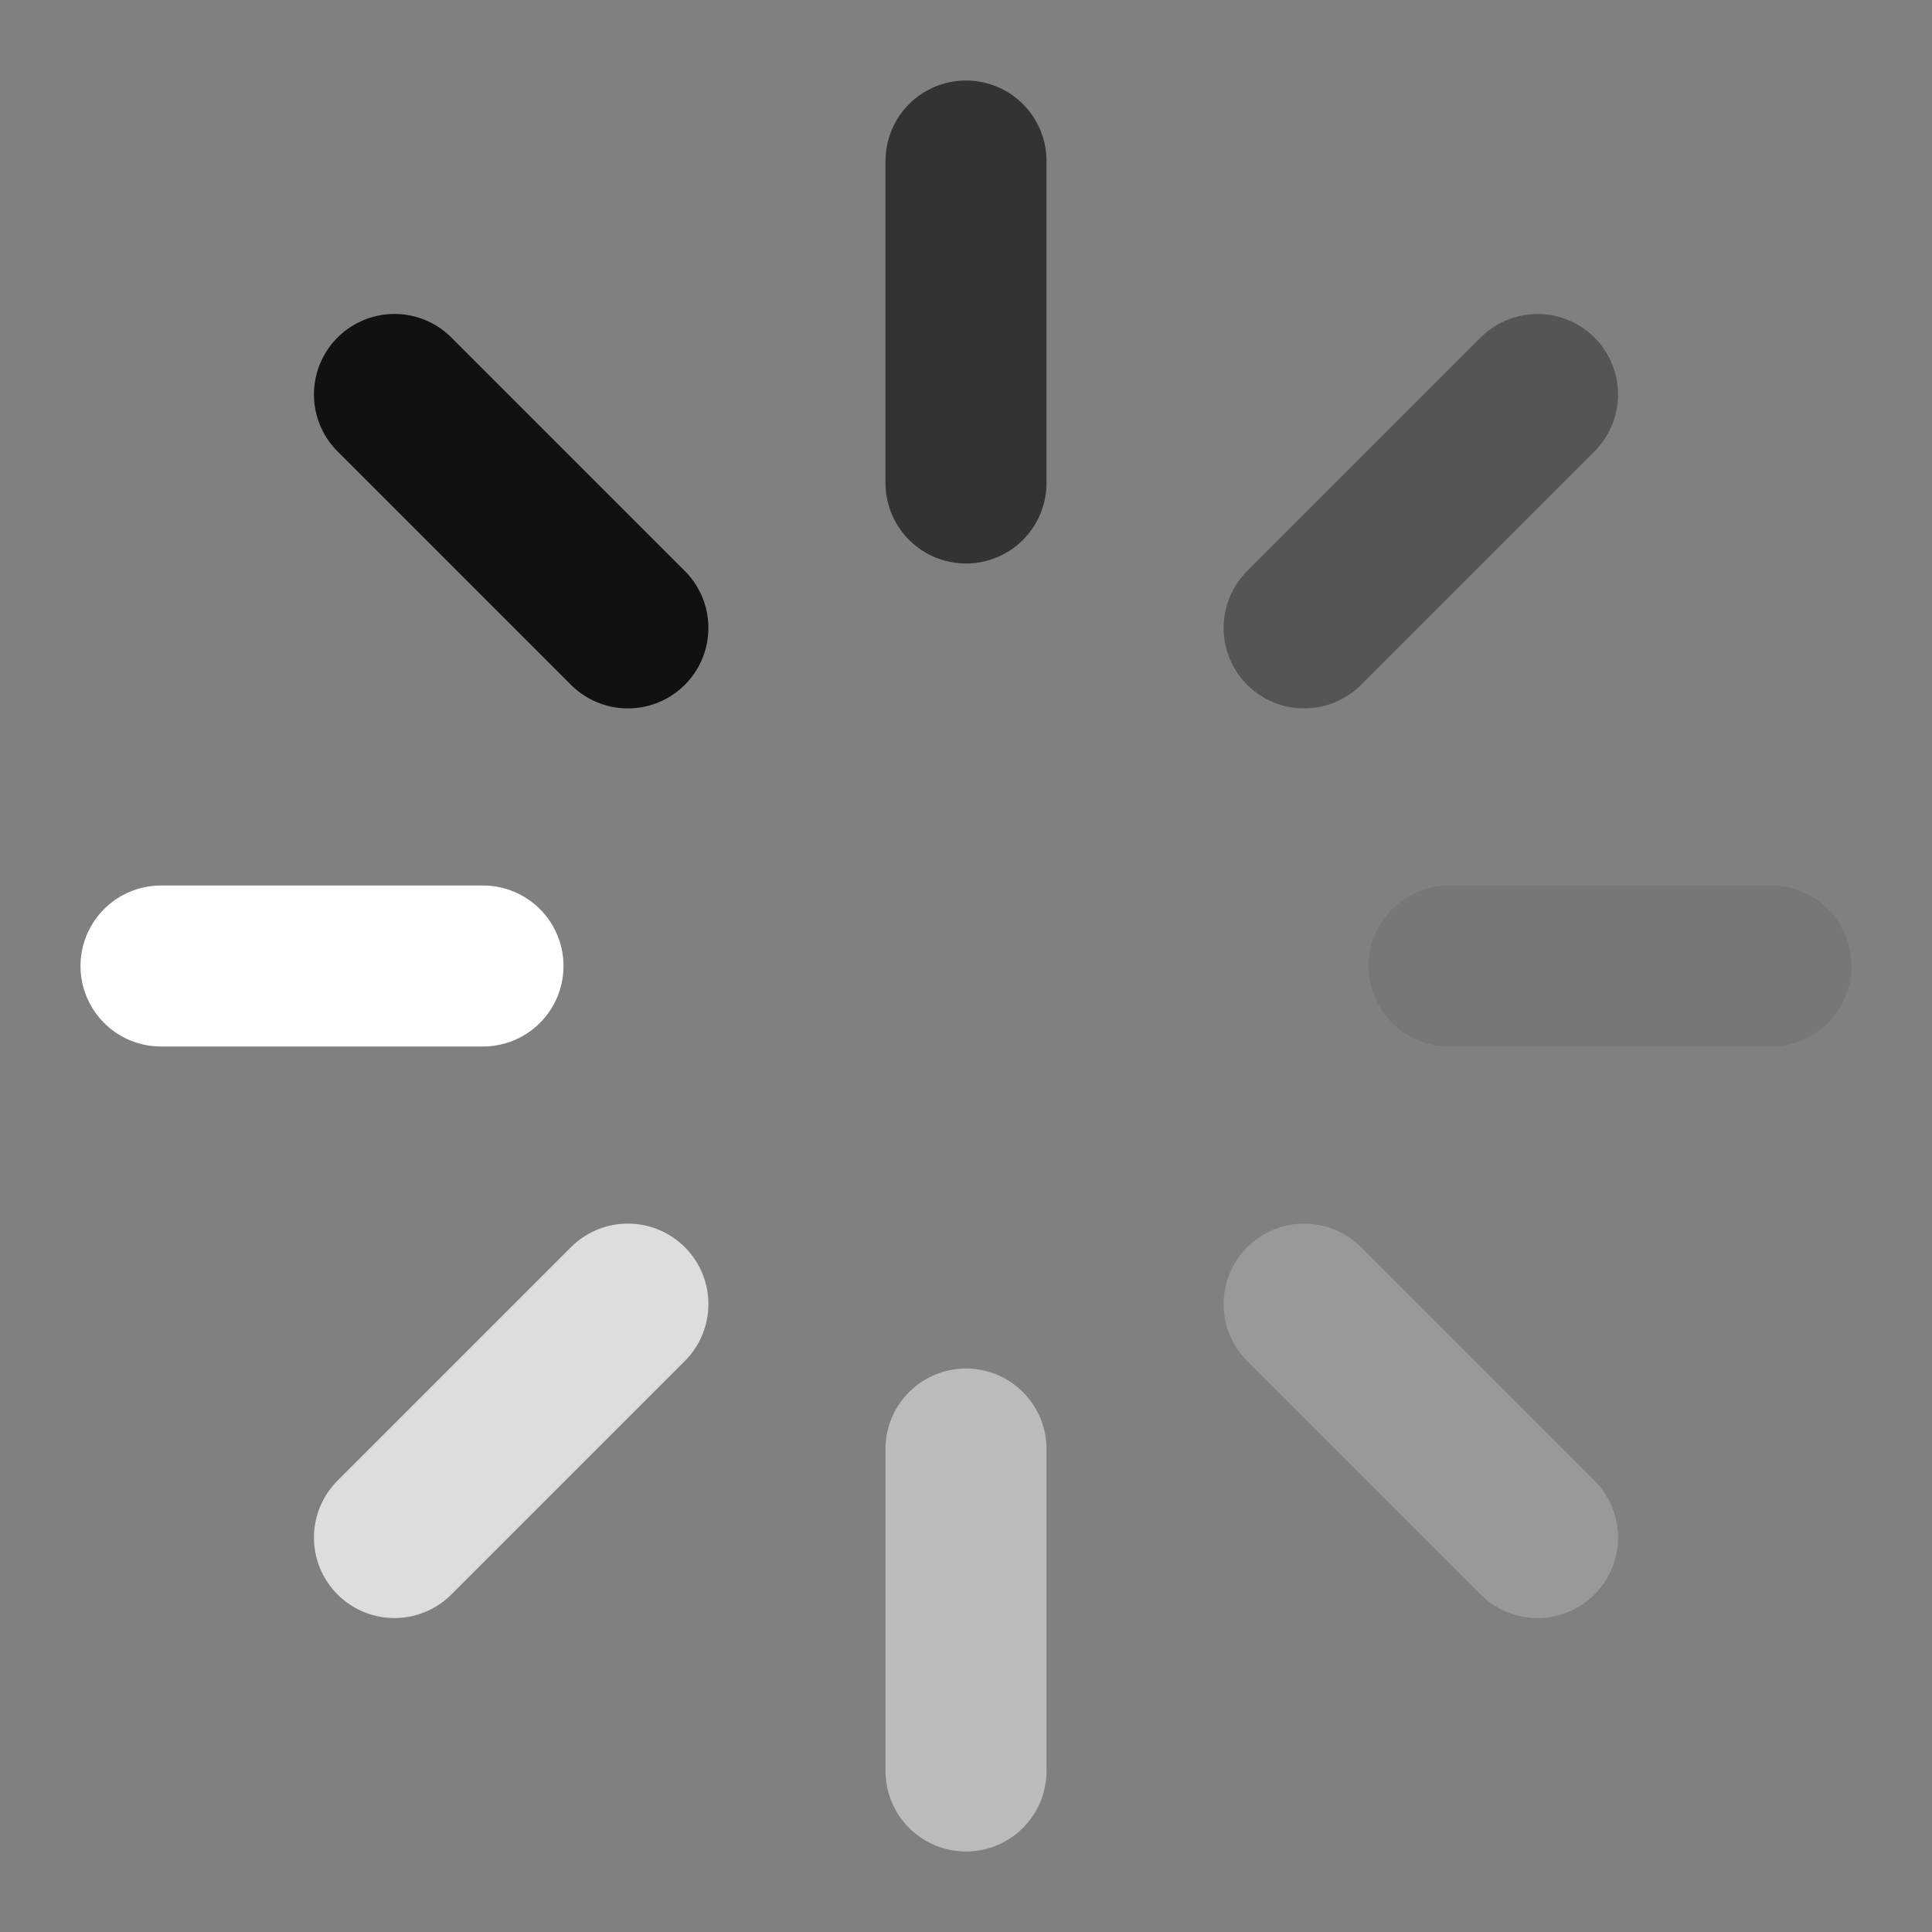 <?xml version="1.0" encoding="utf-8"?>
<!-- Generator: Adobe Illustrator 23.1.0, SVG Export Plug-In . SVG Version: 6.00 Build 0)  -->
<svg version="1.1" id="Vrstva_1" xmlns="http://www.w3.org/2000/svg" xmlns:xlink="http://www.w3.org/1999/xlink" x="0px" y="0px"
	 viewBox="0 0 24 24" style="enable-background:new 0 0 24 24;" xml:space="preserve">
	<rect x="0" y="0" width="24" height="24" fill="#808080" stroke="none"/>
	<style type="text/css">
		.st0{fill:none;stroke:#111111;stroke-width:2;stroke-linecap:round;stroke-linejoin:round;}
		.st1{fill:none;stroke:#333333;stroke-width:2;stroke-linecap:round;stroke-linejoin:round;}
		.st2{fill:none;stroke:#555555;stroke-width:2;stroke-linecap:round;stroke-linejoin:round;}
		.st3{fill:none;stroke:#777777;stroke-width:2;stroke-linecap:round;stroke-linejoin:round;}
		.st4{fill:none;stroke:#999999;stroke-width:2;stroke-linecap:round;stroke-linejoin:round;}
		.st5{fill:none;stroke:#BBBBBB;stroke-width:2;stroke-linecap:round;stroke-linejoin:round;}
		.st6{fill:none;stroke:#DDDDDD;stroke-width:2;stroke-linecap:round;stroke-linejoin:round;}
		.st7{fill:none;stroke:#FFFFFF;stroke-width:2;stroke-linecap:round;stroke-linejoin:round;}
	</style>

	<line class="st3" x1="18" y1="12" x2="22" y2="12"/>
	<line class="st4" x1="16.2" y1="16.2" x2="19.1" y2="19.1"/>
	<line class="st5" x1="12" y1="18" x2="12" y2="22"/>
	<line class="st6" x1="4.9" y1="19.1" x2="7.8" y2="16.2"/>
	<line class="st7" x1="2" y1="12" x2="6" y2="12"/>
	<line class="st0" x1="4.9" y1="4.9" x2="7.8" y2="7.8"/>
	<line class="st1" x1="12" y1="2" x2="12" y2="6"/>
	<line class="st2" x1="16.2" y1="7.8" x2="19.1" y2="4.9"/>
</svg>
